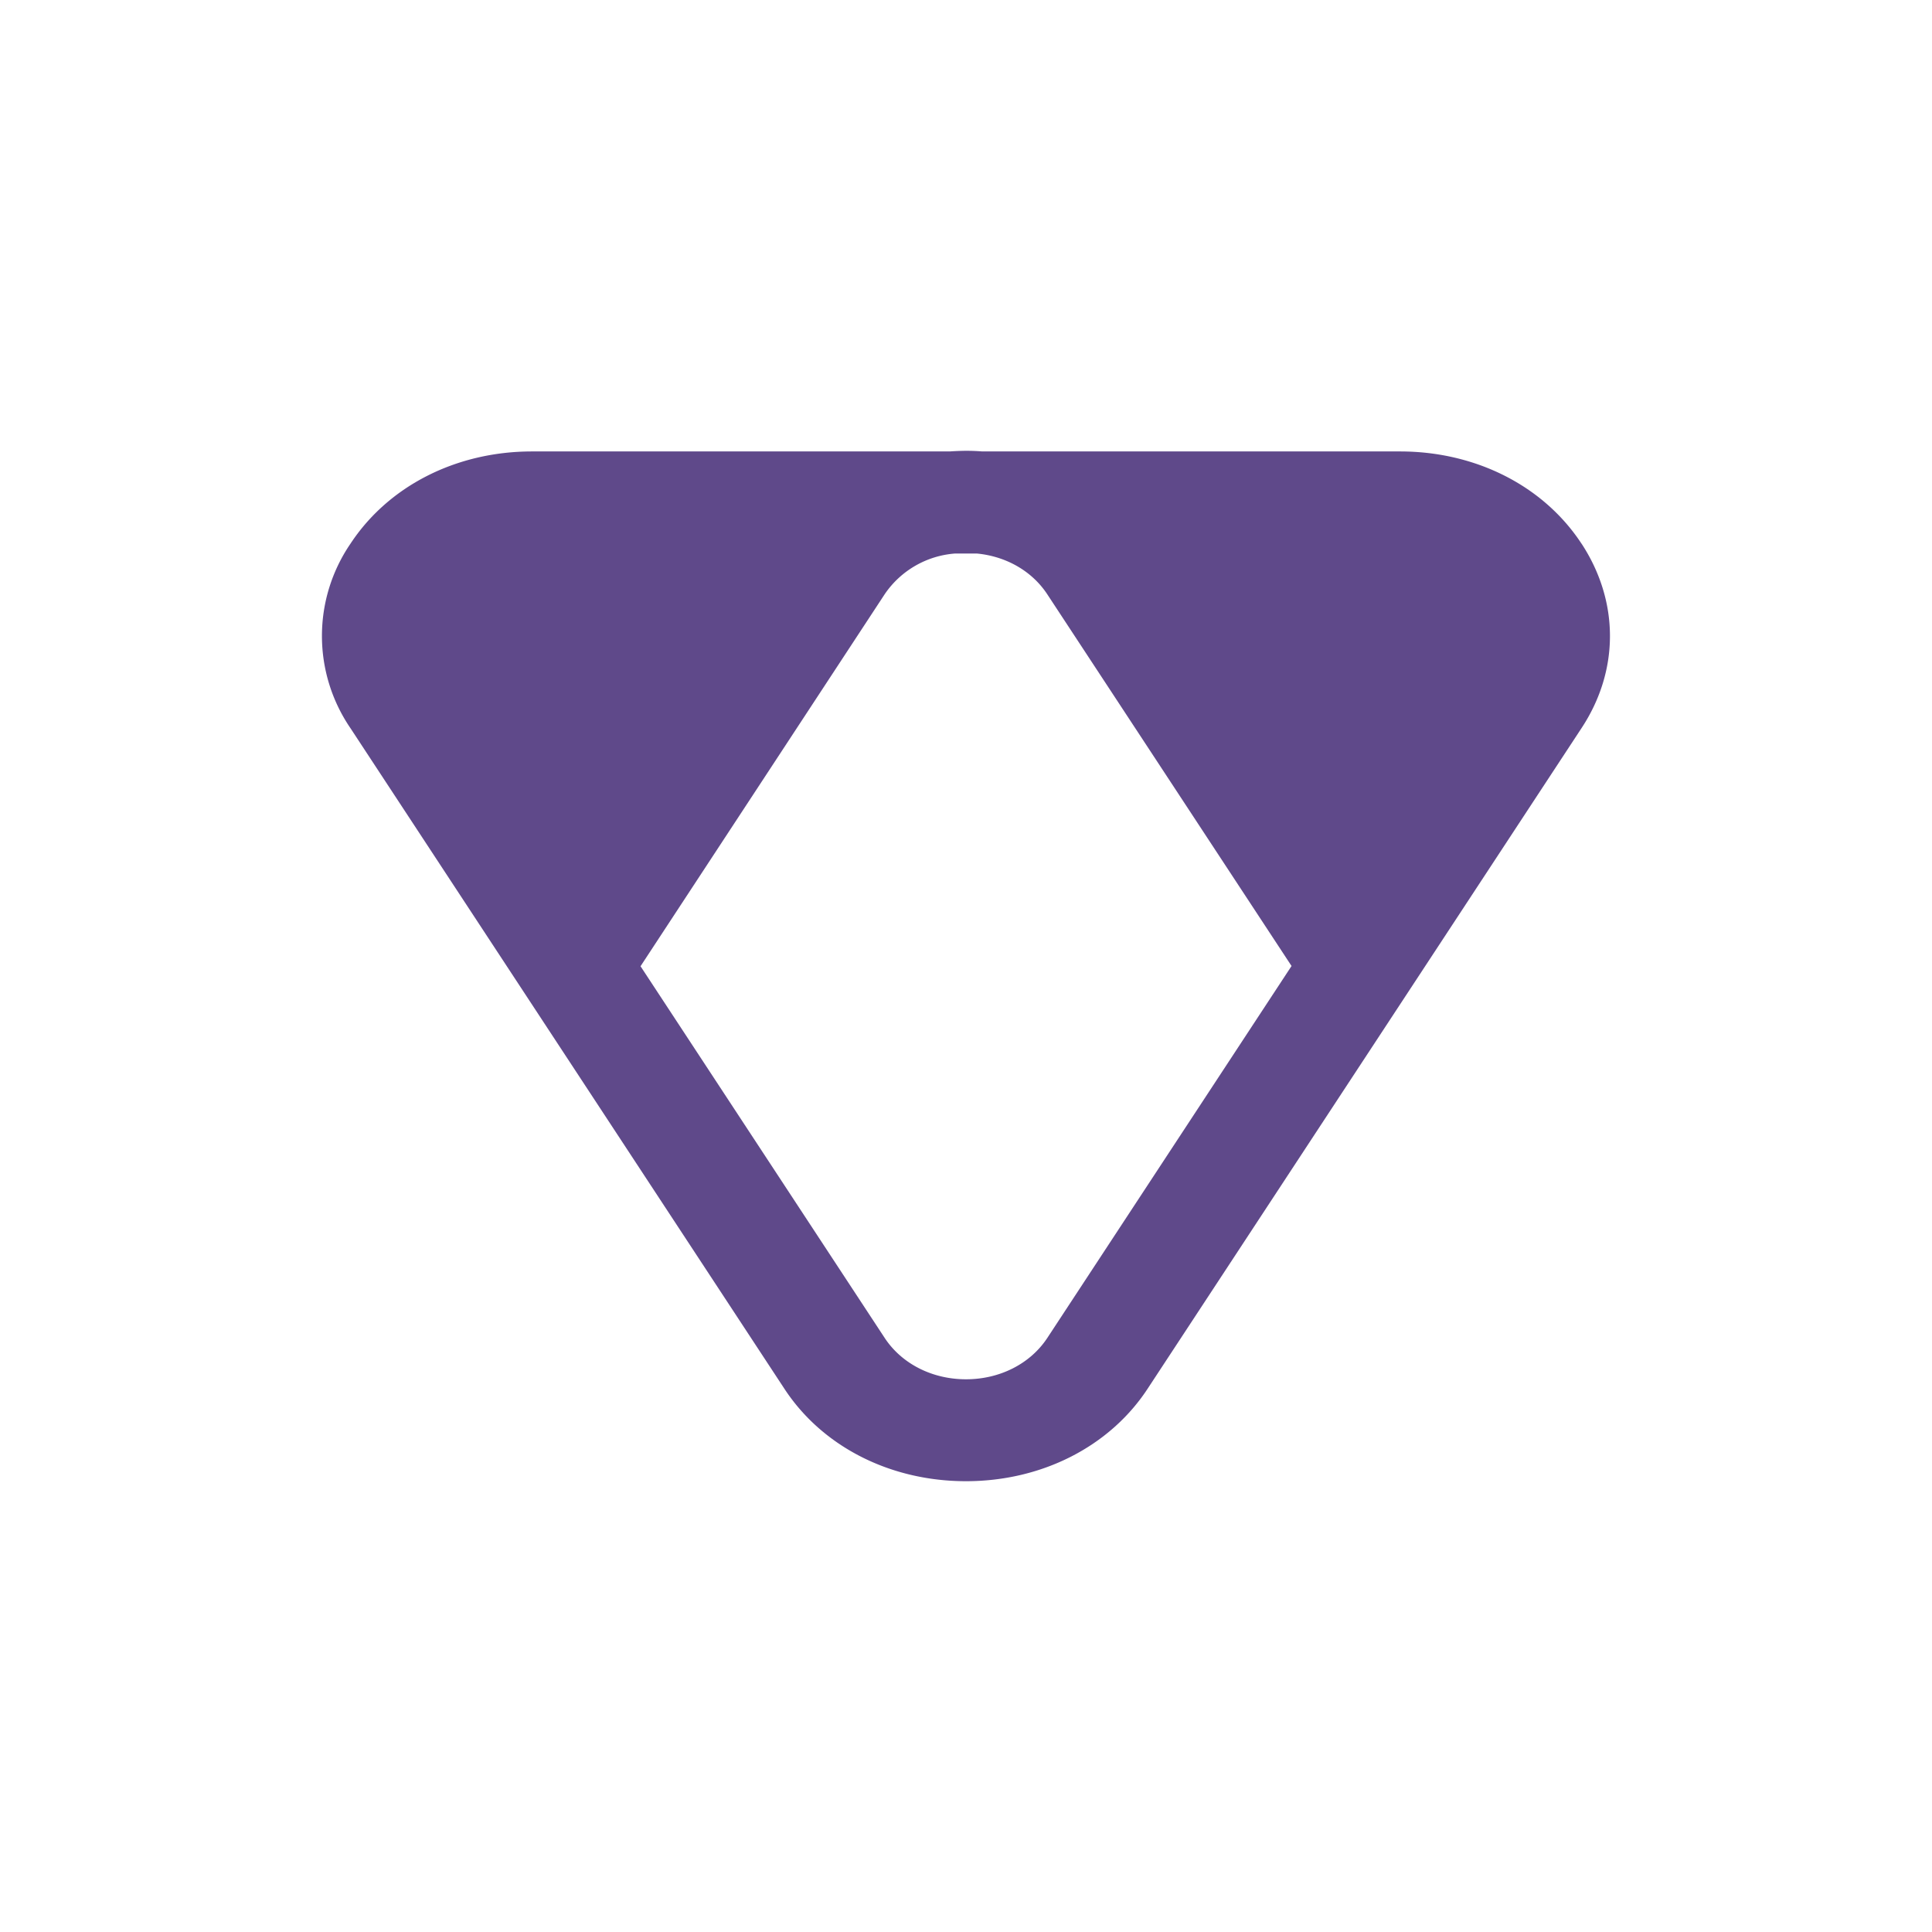 <svg xmlns="http://www.w3.org/2000/svg" width="24" height="24" fill="none" viewBox="0 0 24 24">
    <path fill="#5F498A" d="M19.647 6.755c-.47-.718-1.313-1.147-2.255-1.147h-5.19Q12.1 5.6 12 5.6q-.1.001-.202.008h-5.19c-.942 0-1.784.43-2.255 1.147a2.03 2.03 0 0 0 0 2.29l5.392 8.208c.471.718 1.314 1.147 2.255 1.147s1.784-.43 2.255-1.147l5.392-8.209c.47-.713.47-1.572 0-2.29m-6.638 9.868c-.211.319-.588.512-1.009.512s-.798-.193-1.009-.512l-3.034-4.619 3.034-4.623a1.16 1.16 0 0 1 .875-.504h.268c.368.035.686.22.874.504L16.044 12z"/>
</svg>
